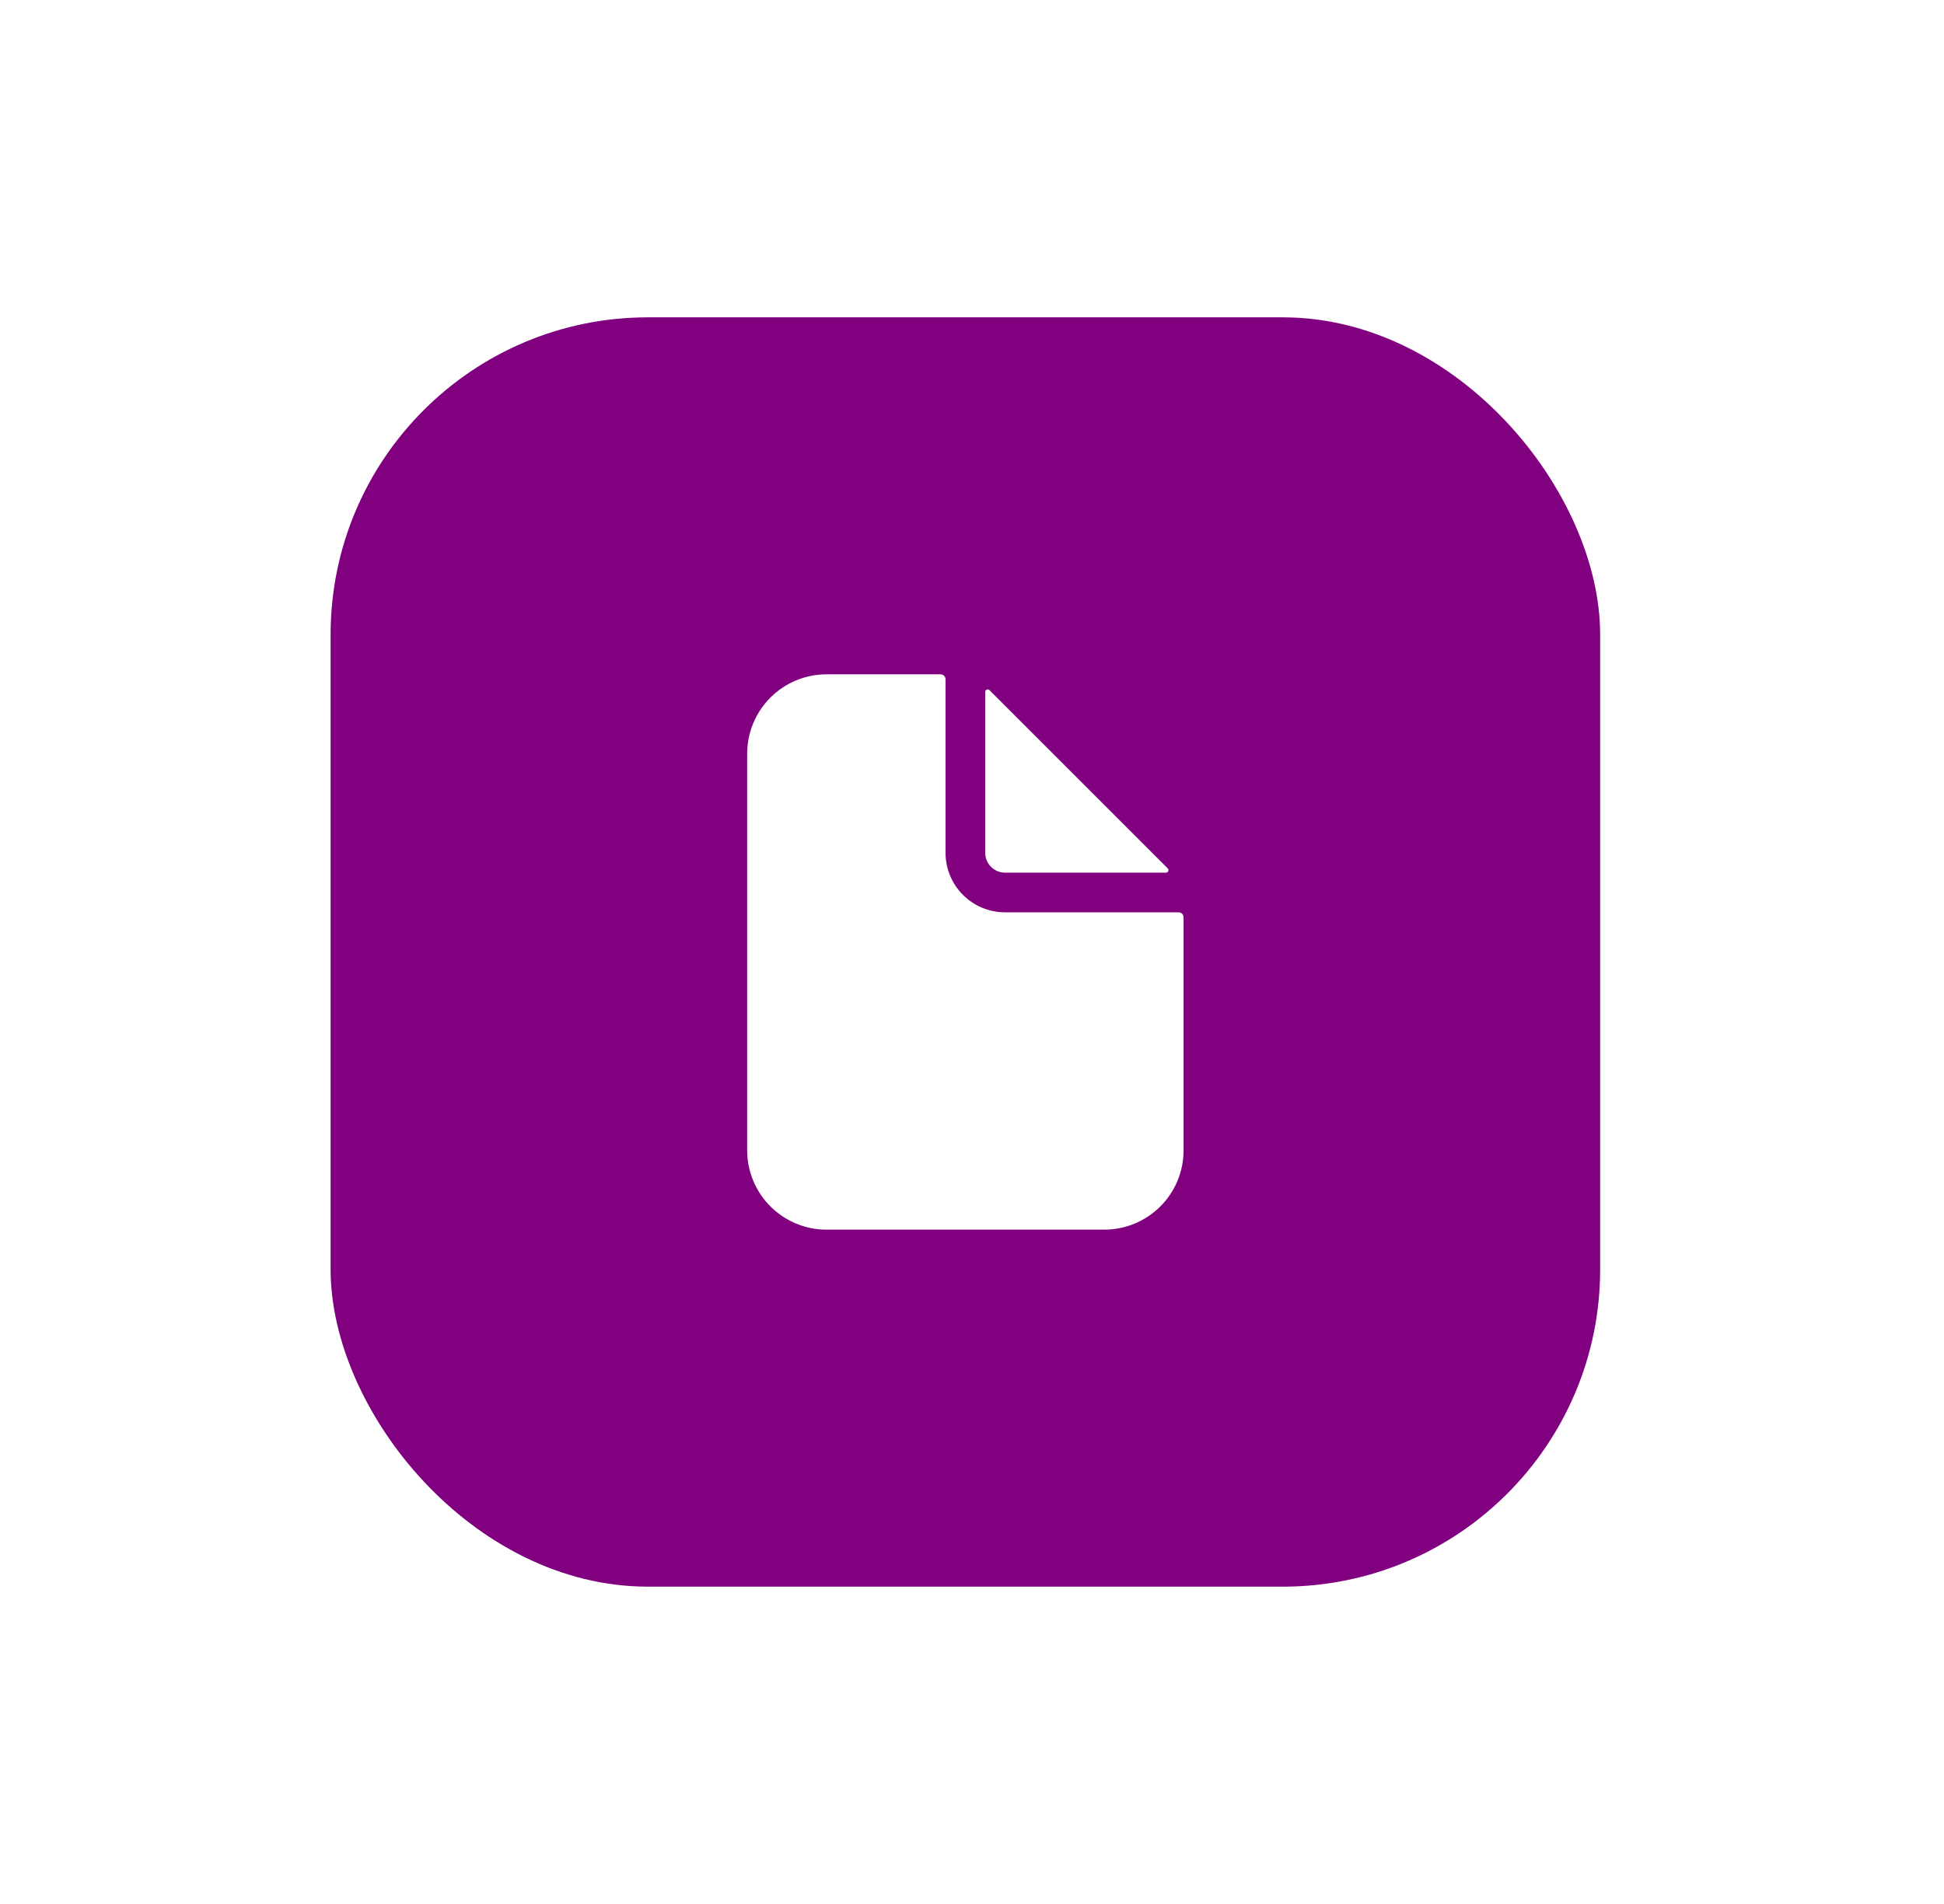 <svg width="49" height="48" viewBox="0 0 49 48" fill="none" xmlns="http://www.w3.org/2000/svg">
<g filter="url(#filter0_d_1_174)">
<rect x="8.333" y="4" width="32" height="32" rx="8" fill="#800080"/>
<path d="M29.708 19H25.333C24.936 19 24.554 18.842 24.273 18.561C23.991 18.279 23.833 17.898 23.833 17.5V13.125C23.833 13.092 23.82 13.06 23.797 13.037C23.773 13.013 23.741 13 23.708 13H20.833C20.303 13 19.794 13.211 19.419 13.586C19.044 13.961 18.833 14.47 18.833 15V25C18.833 25.53 19.044 26.039 19.419 26.414C19.794 26.789 20.303 27 20.833 27H27.833C28.364 27 28.872 26.789 29.248 26.414C29.623 26.039 29.833 25.53 29.833 25V19.125C29.833 19.092 29.82 19.06 29.797 19.037C29.773 19.013 29.741 19 29.708 19Z" fill="white"/>
<path d="M29.434 17.893L24.94 13.399C24.931 13.391 24.92 13.385 24.908 13.382C24.896 13.38 24.883 13.381 24.872 13.386C24.861 13.391 24.851 13.399 24.844 13.409C24.837 13.419 24.833 13.431 24.833 13.443V17.5C24.833 17.633 24.886 17.76 24.98 17.854C25.074 17.947 25.201 18 25.333 18H29.39C29.402 18 29.414 17.996 29.424 17.989C29.435 17.983 29.443 17.973 29.447 17.961C29.452 17.95 29.453 17.938 29.451 17.925C29.449 17.913 29.443 17.902 29.434 17.893Z" fill="white"/>
</g>
<defs>
<filter id="filter0_d_1_174" x="0.333" y="0" width="48" height="48" filterUnits="userSpaceOnUse" color-interpolation-filters="sRGB">
<feFlood flood-opacity="0" result="BackgroundImageFix"/>
<feColorMatrix in="SourceAlpha" type="matrix" values="0 0 0 0 0 0 0 0 0 0 0 0 0 0 0 0 0 0 127 0" result="hardAlpha"/>
<feOffset dy="4"/>
<feGaussianBlur stdDeviation="4"/>
<feComposite in2="hardAlpha" operator="out"/>
<feColorMatrix type="matrix" values="0 0 0 0 0.502 0 0 0 0 0 0 0 0 0 0.502 0 0 0 0.32 0"/>
<feBlend mode="normal" in2="BackgroundImageFix" result="effect1_dropShadow_1_174"/>
<feBlend mode="normal" in="SourceGraphic" in2="effect1_dropShadow_1_174" result="shape"/>
</filter>
</defs>
</svg>

